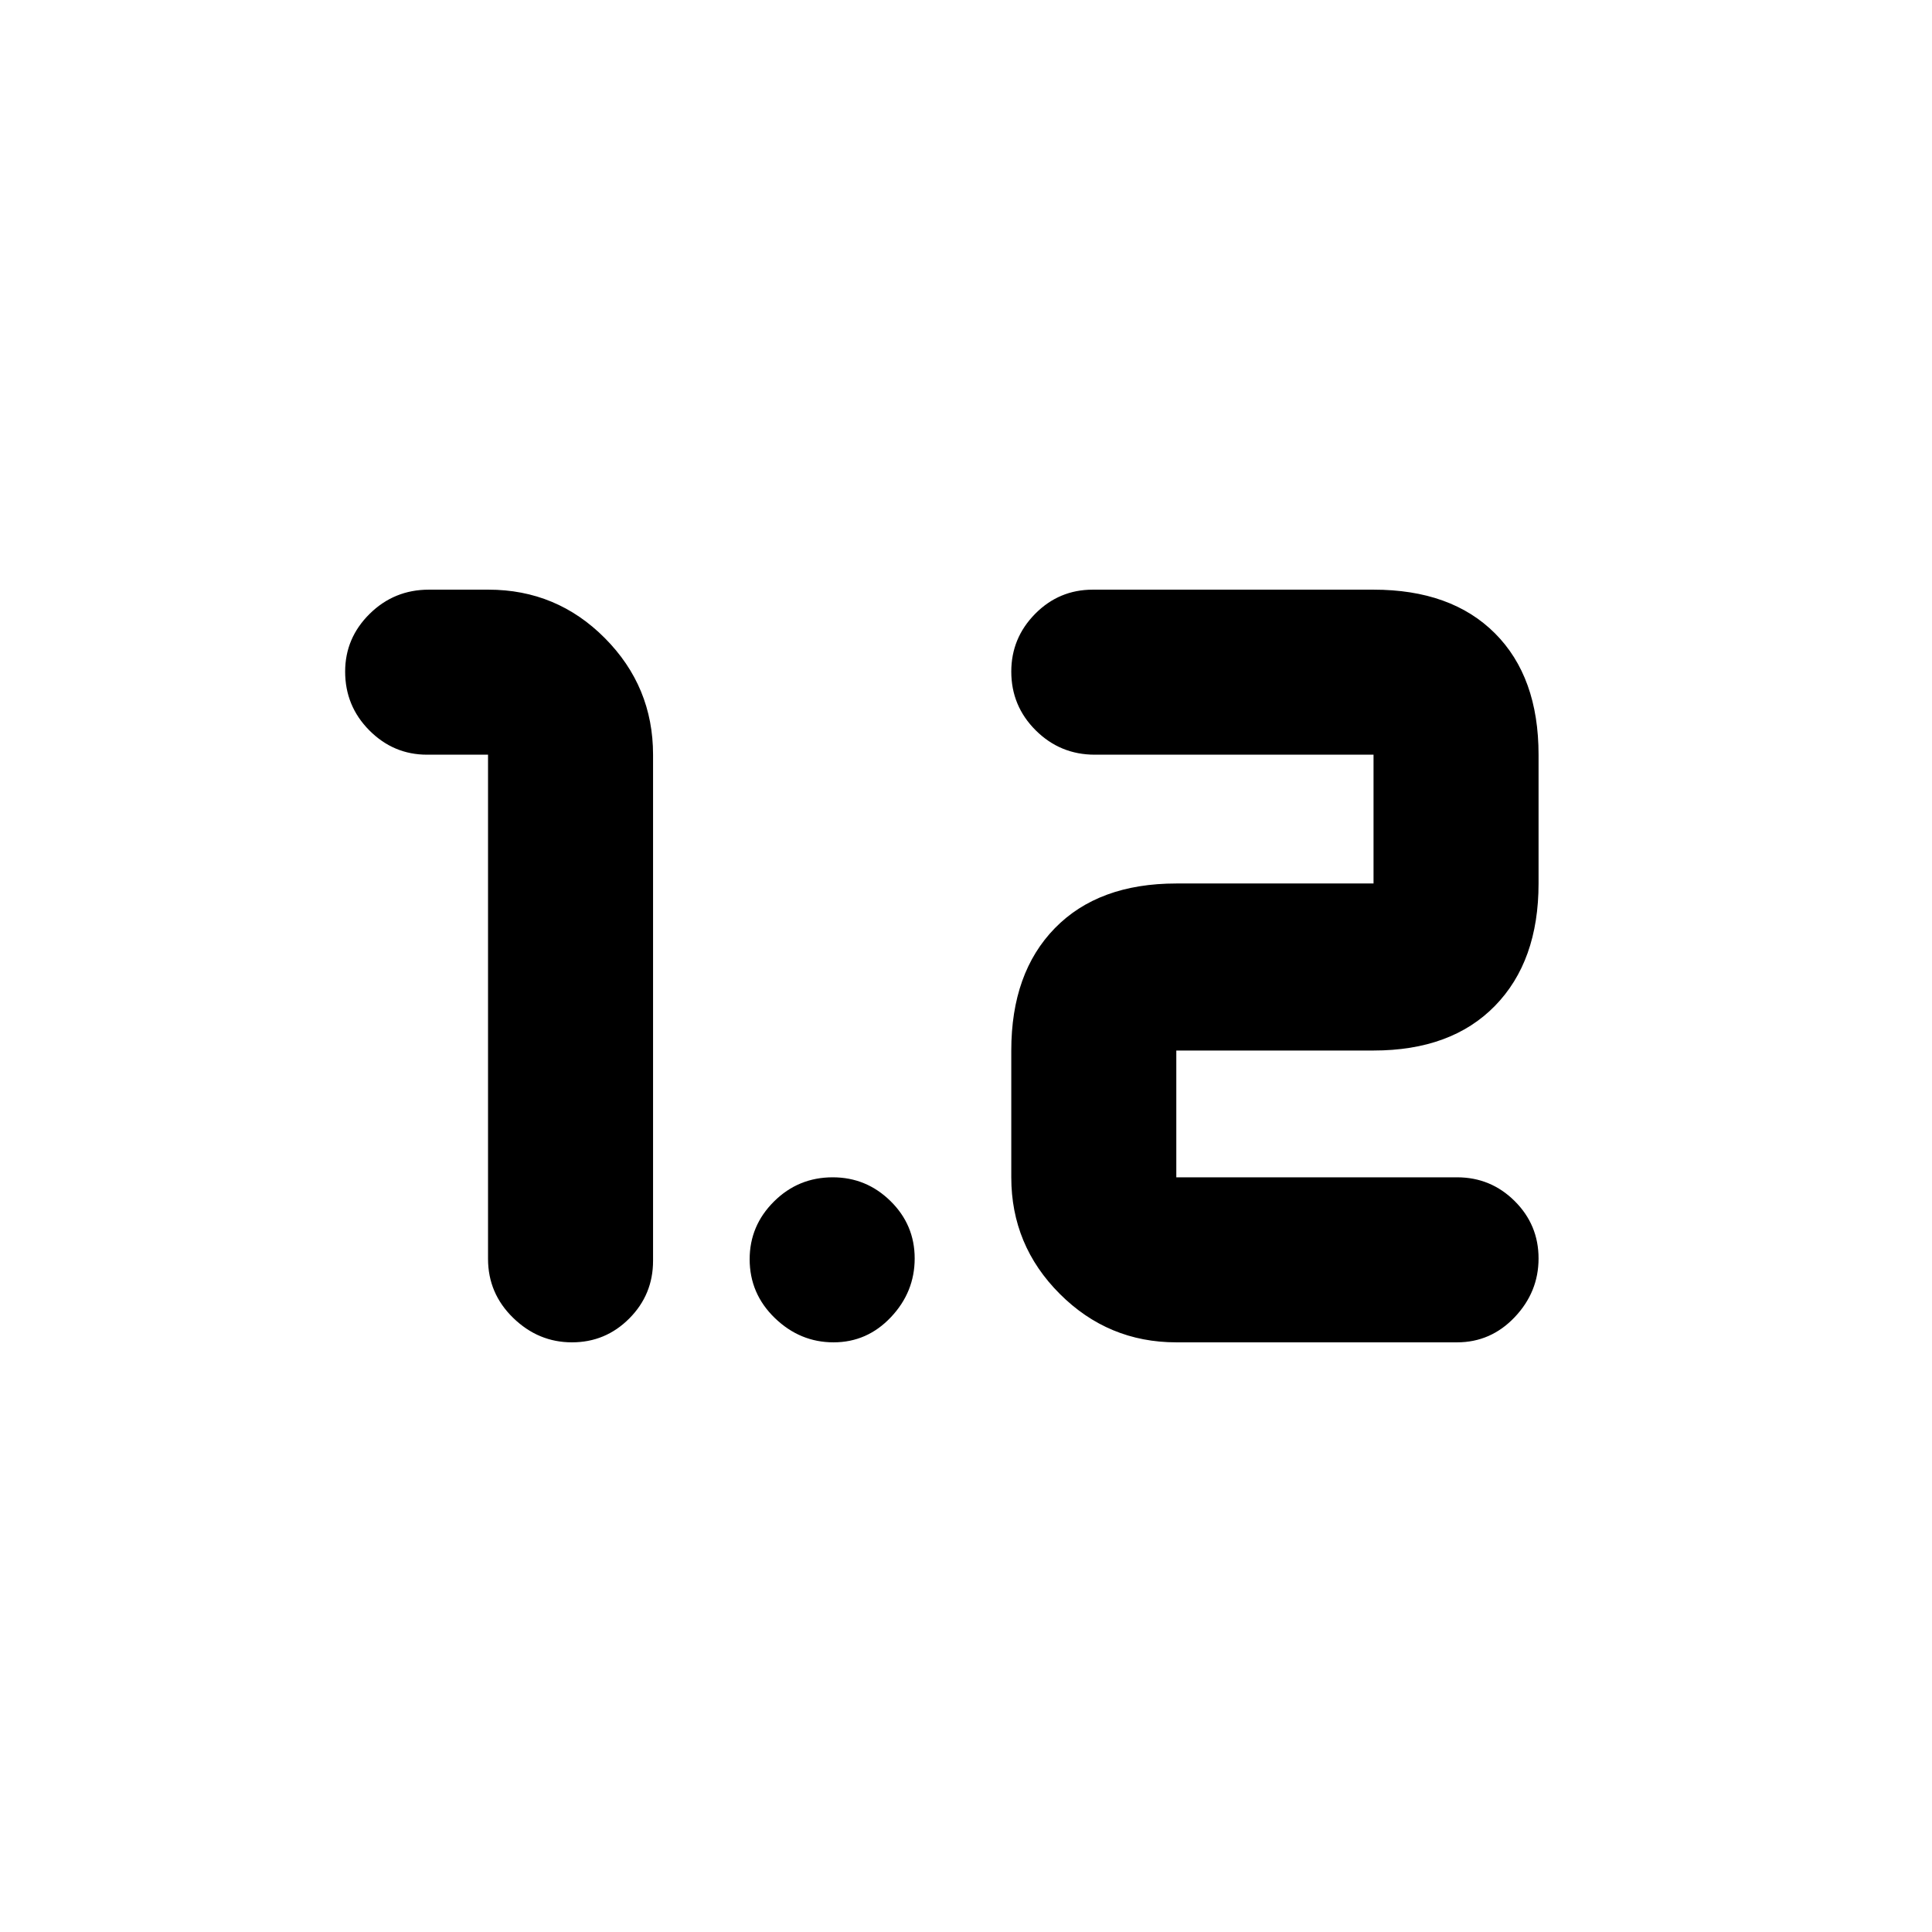 <svg xmlns="http://www.w3.org/2000/svg" height="20" viewBox="0 -960 960 960" width="20"><path d="M284.19-293q-16.69 0-29.19-12.15t-12.5-29.35V-585h-30.29q-16.69 0-28.7-12.09-12.01-12.09-12.01-29.2 0-16.68 12.18-28.7Q195.86-667 213.11-667h29.6q33.92 0 57.85 24.09Q324.5-618.83 324.5-585v251.5q0 16.77-11.81 28.64-11.8 11.86-28.5 11.86Zm300.31 0q-33.83 0-57.91-24.09Q502.5-341.17 502.5-375v-63q0-38.64 21.68-60.82T584.5-521h98v-64H544q-17.2 0-29.35-12.09-12.15-12.09-12.15-29.2 0-16.68 11.86-28.7Q526.23-667 543-667h139.5q38.64 0 60.32 21.68T764.5-585v64q0 38.64-21.68 60.82T682.5-438h-98v63H724q16.77 0 28.64 11.81 11.86 11.8 11.86 28.5 0 16.69-11.86 29.19Q740.77-293 724-293H584.5Zm-170.31 0q-16.69 0-29.19-12.09t-12.5-29.2q0-16.69 12.09-28.7Q396.68-375 413.79-375q16.69 0 28.7 11.81 12.01 11.8 12.01 28.5 0 16.69-11.81 29.19-11.8 12.5-28.5 12.5Z"/></svg>